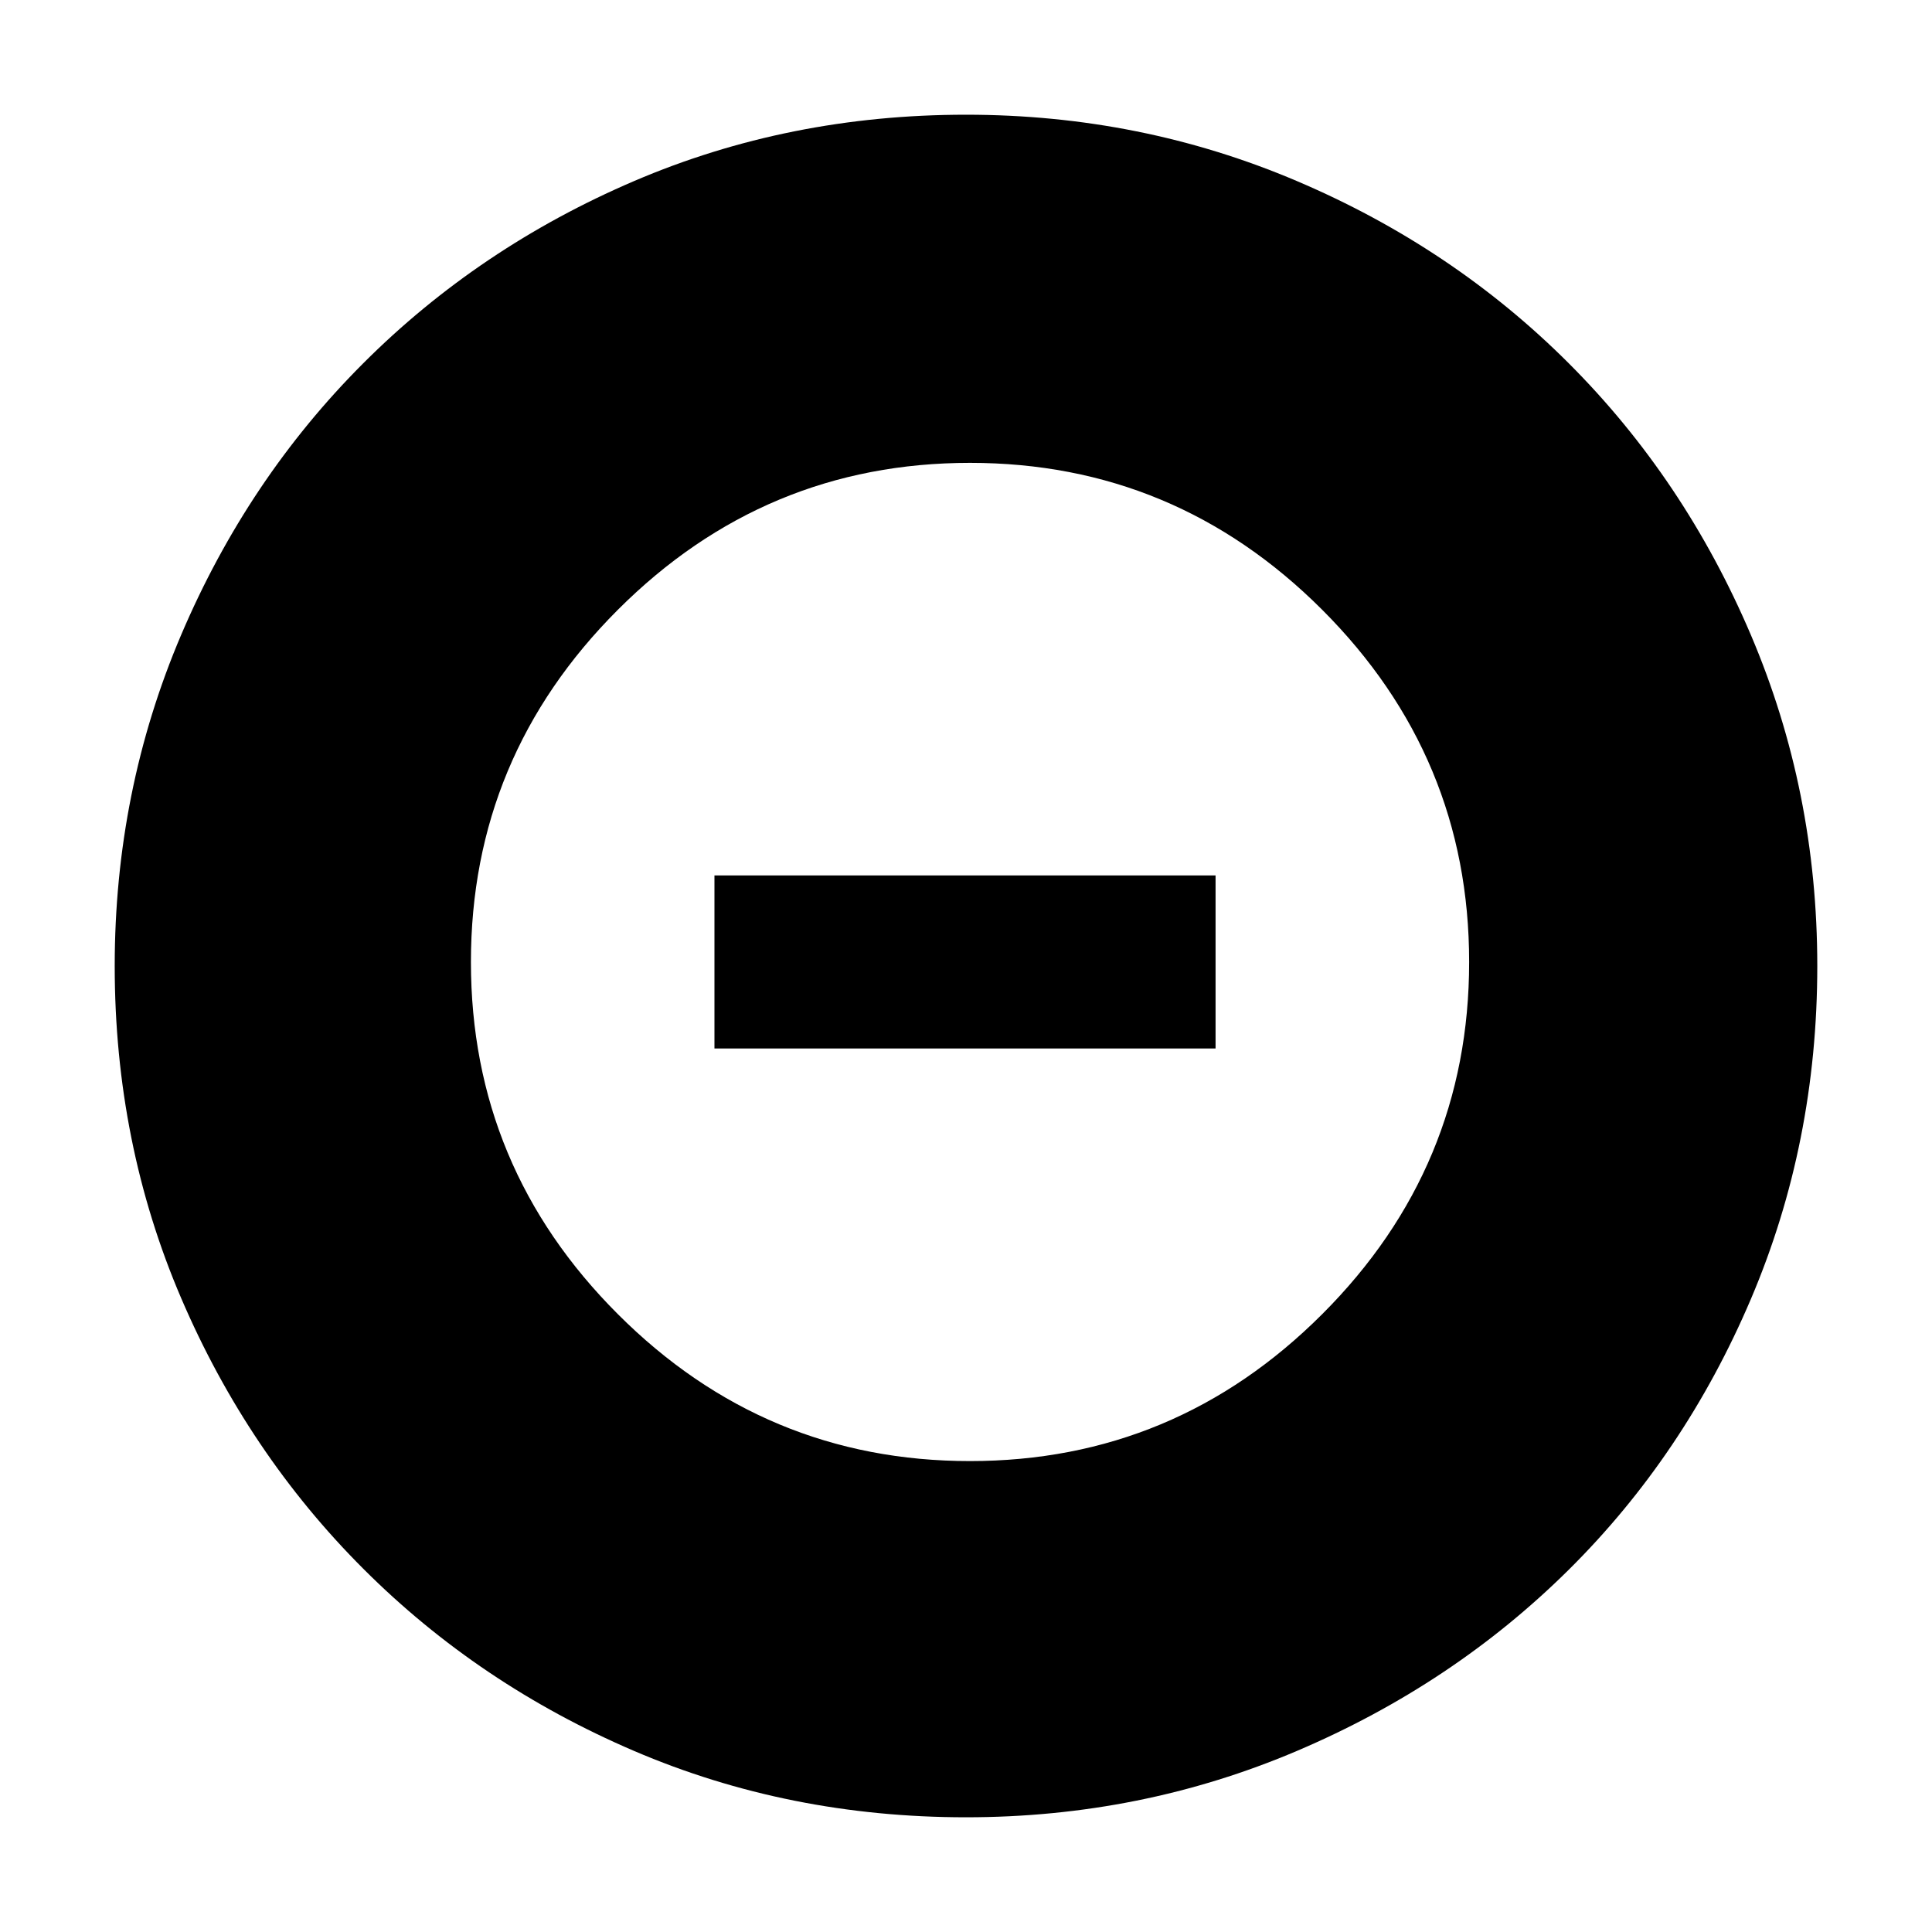 <svg xmlns="http://www.w3.org/2000/svg" height="40" width="40"><path d="M20 37.625Q16.333 37.625 13.125 36.25Q9.917 34.875 7.521 32.479Q5.125 30.083 3.75 26.875Q2.375 23.667 2.375 20Q2.375 16.375 3.75 13.146Q5.125 9.917 7.521 7.521Q9.917 5.125 13.125 3.75Q16.333 2.375 20 2.375Q23.625 2.375 26.854 3.75Q30.083 5.125 32.479 7.521Q34.875 9.917 36.25 13.146Q37.625 16.375 37.625 20Q37.625 23.667 36.25 26.896Q34.875 30.125 32.479 32.5Q30.083 34.875 26.854 36.25Q23.625 37.625 20 37.625ZM20.083 30.25Q24.333 30.25 27.375 27.208Q30.417 24.167 30.417 19.917Q30.417 15.667 27.375 12.625Q24.333 9.583 20.083 9.583Q15.833 9.583 12.792 12.625Q9.75 15.667 9.75 19.917Q9.75 24.167 12.792 27.208Q15.833 30.25 20.083 30.25ZM14.792 21.708V18.125H25.167V21.708Z"/></svg>